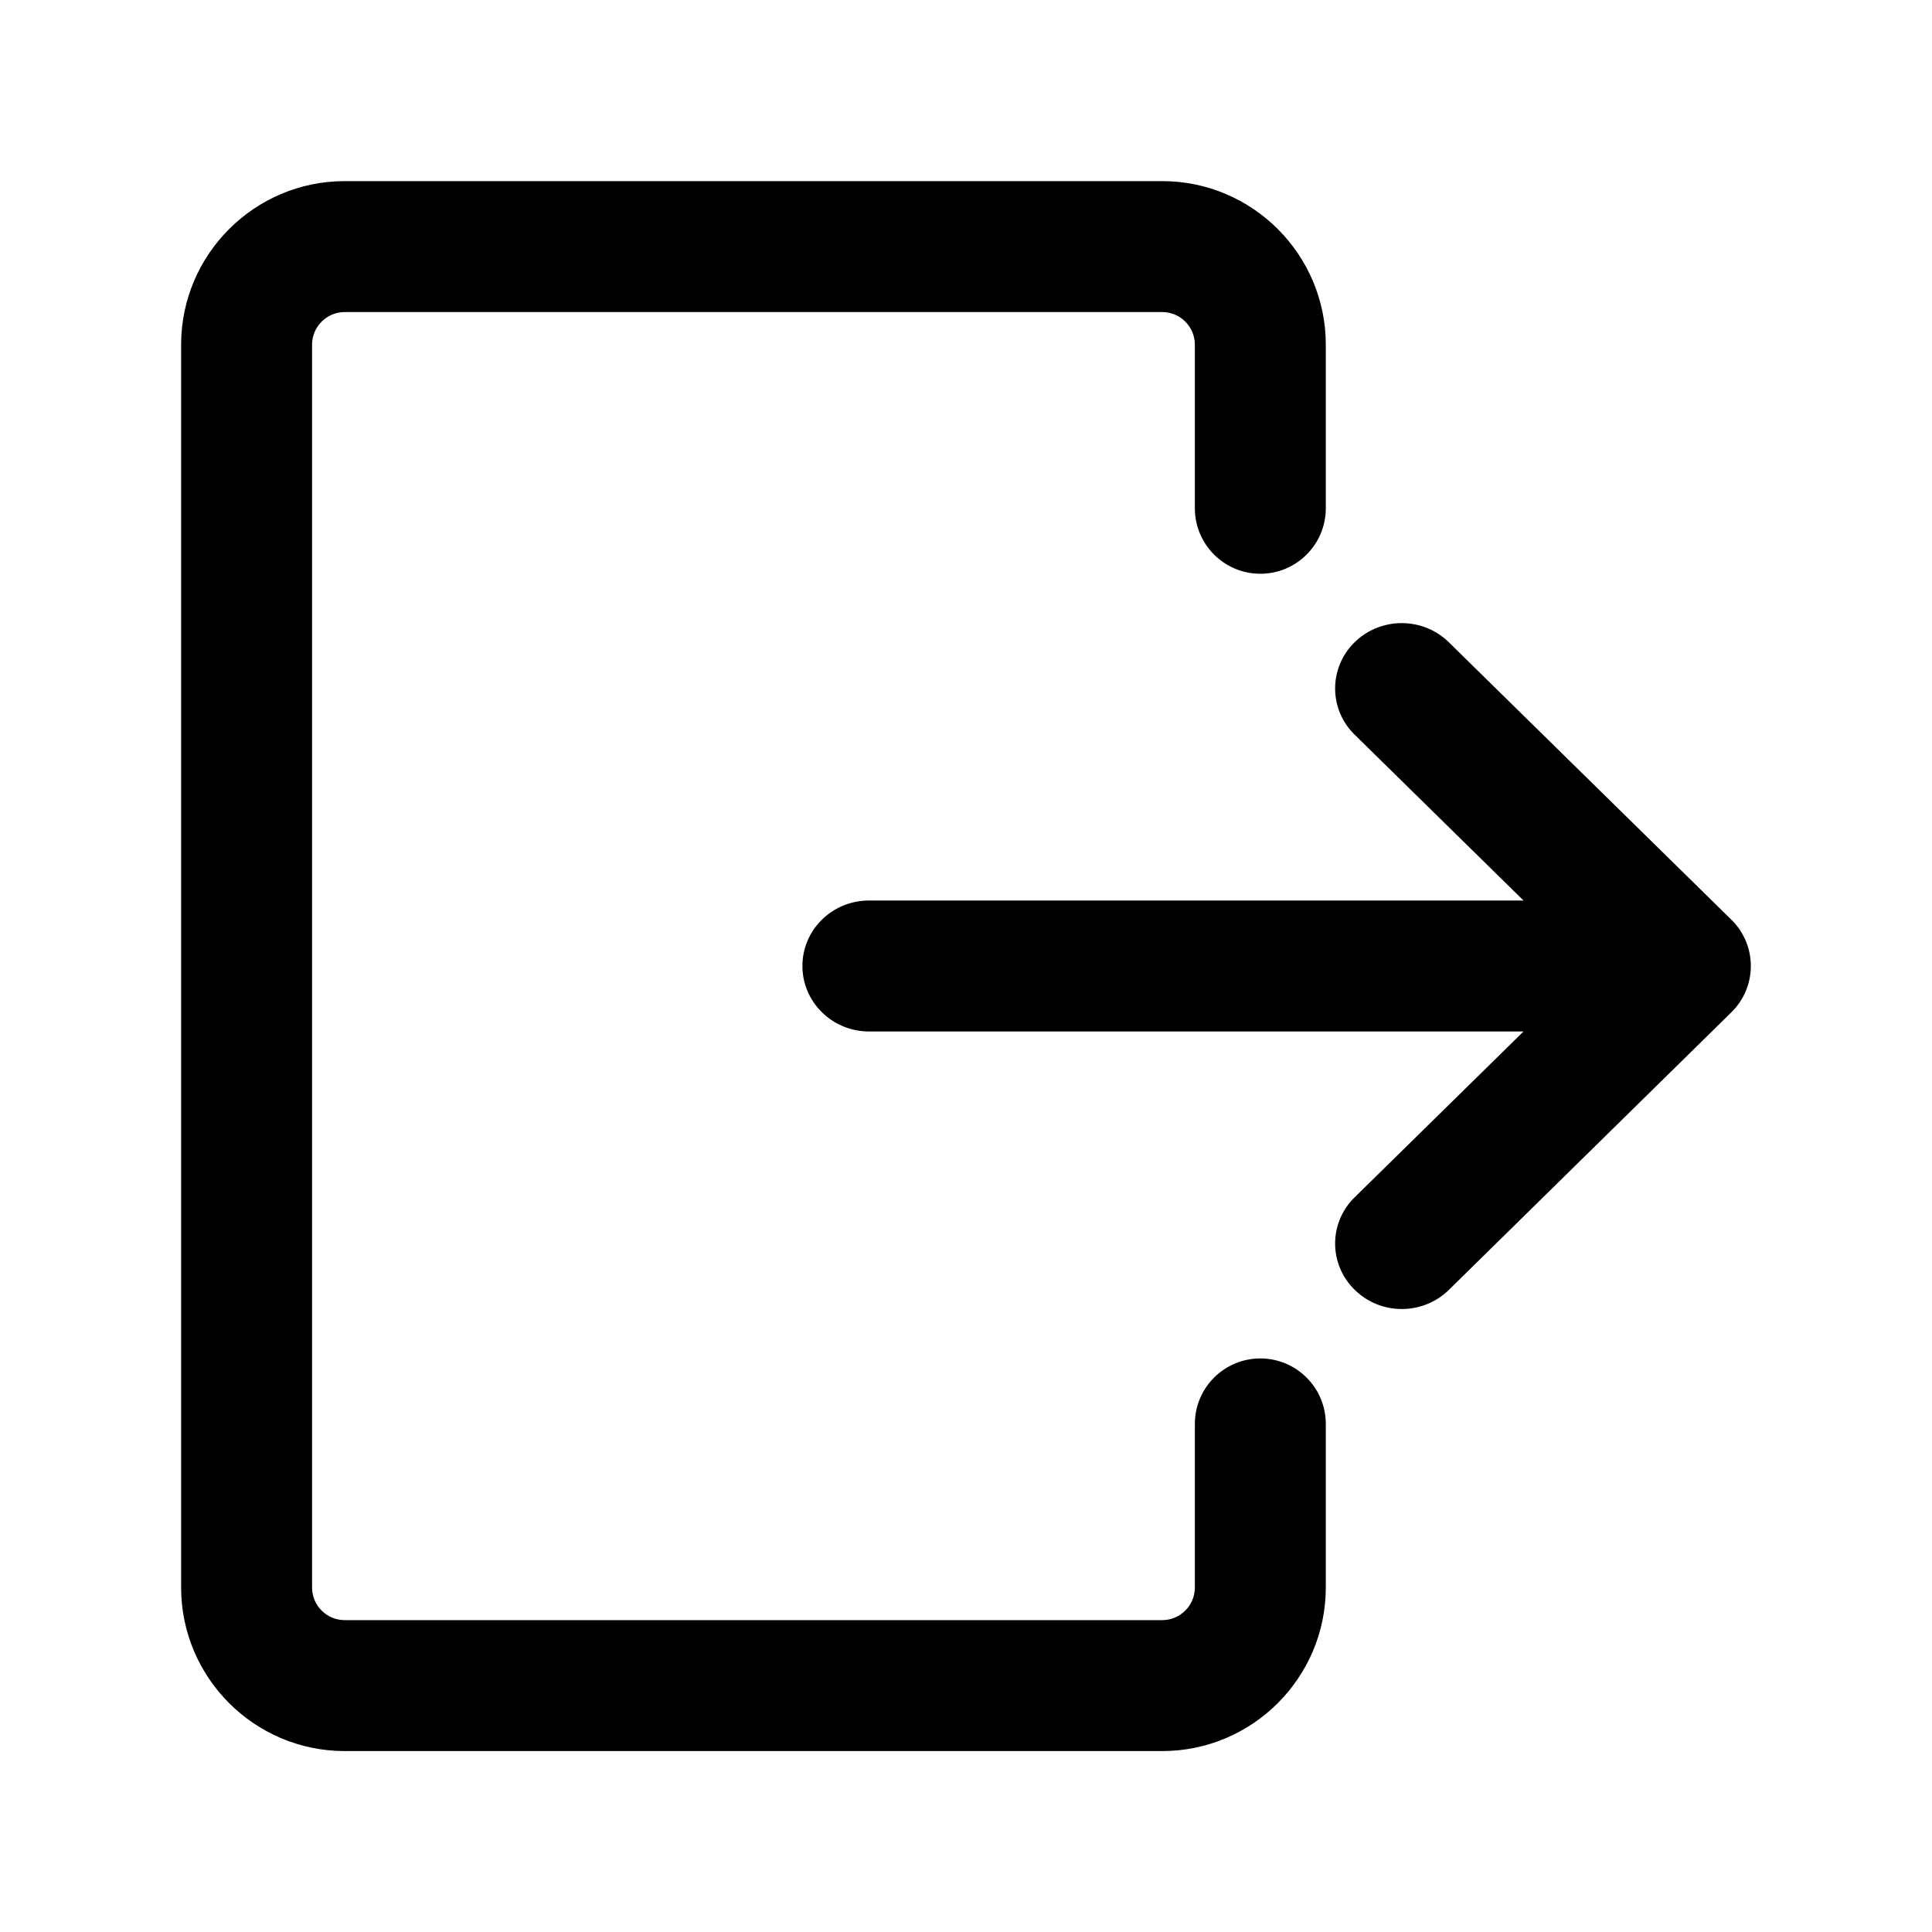 <?xml version="1.0" standalone="no"?><!DOCTYPE svg PUBLIC "-//W3C//DTD SVG 1.1//EN" "http://www.w3.org/Graphics/SVG/1.1/DTD/svg11.dtd"><svg t="1745740616563" class="icon" viewBox="0 0 1024 1024" version="1.1" xmlns="http://www.w3.org/2000/svg" p-id="4775" xmlns:xlink="http://www.w3.org/1999/xlink" width="200" height="200"><path d="M668 720c-19.1 0-34.7 15.5-34.7 34.7v86.7c0 9.6-7.8 17.3-17.3 17.3H182.7c-9.6 0-17.3-7.8-17.3-17.3V182.7c0-9.6 7.8-17.3 17.3-17.3H616c9.6 0 17.3 7.8 17.3 17.3v86.7c0 19.1 15.5 34.7 34.7 34.7 19.1 0 34.7-15.5 34.7-34.7v-86.7c0-47.8-38.9-86.7-86.7-86.7H182.7C134.9 96 96 134.9 96 182.7v658.7c0 47.8 38.9 86.7 86.7 86.7H616c47.8 0 86.7-38.9 86.7-86.7v-86.7c0-19.2-15.6-34.7-34.7-34.7z" p-id="4776"></path><path d="M917.7 487.5L767.9 340.4c-13.8-13.5-36.1-13.5-49.9 0a34.173 34.173 0 0 0 0 49l89.5 87.9H460.6c-19.5 0-35.3 15.5-35.3 34.7 0 19.1 15.8 34.7 35.3 34.7h346.9L718 634.6a34.173 34.173 0 0 0 0 49c6.9 6.8 15.9 10.2 25 10.2 9 0 18.1-3.4 25-10.2l149.7-147.1c13.7-13.5 13.7-35.5 0-49z" p-id="4777"></path></svg>